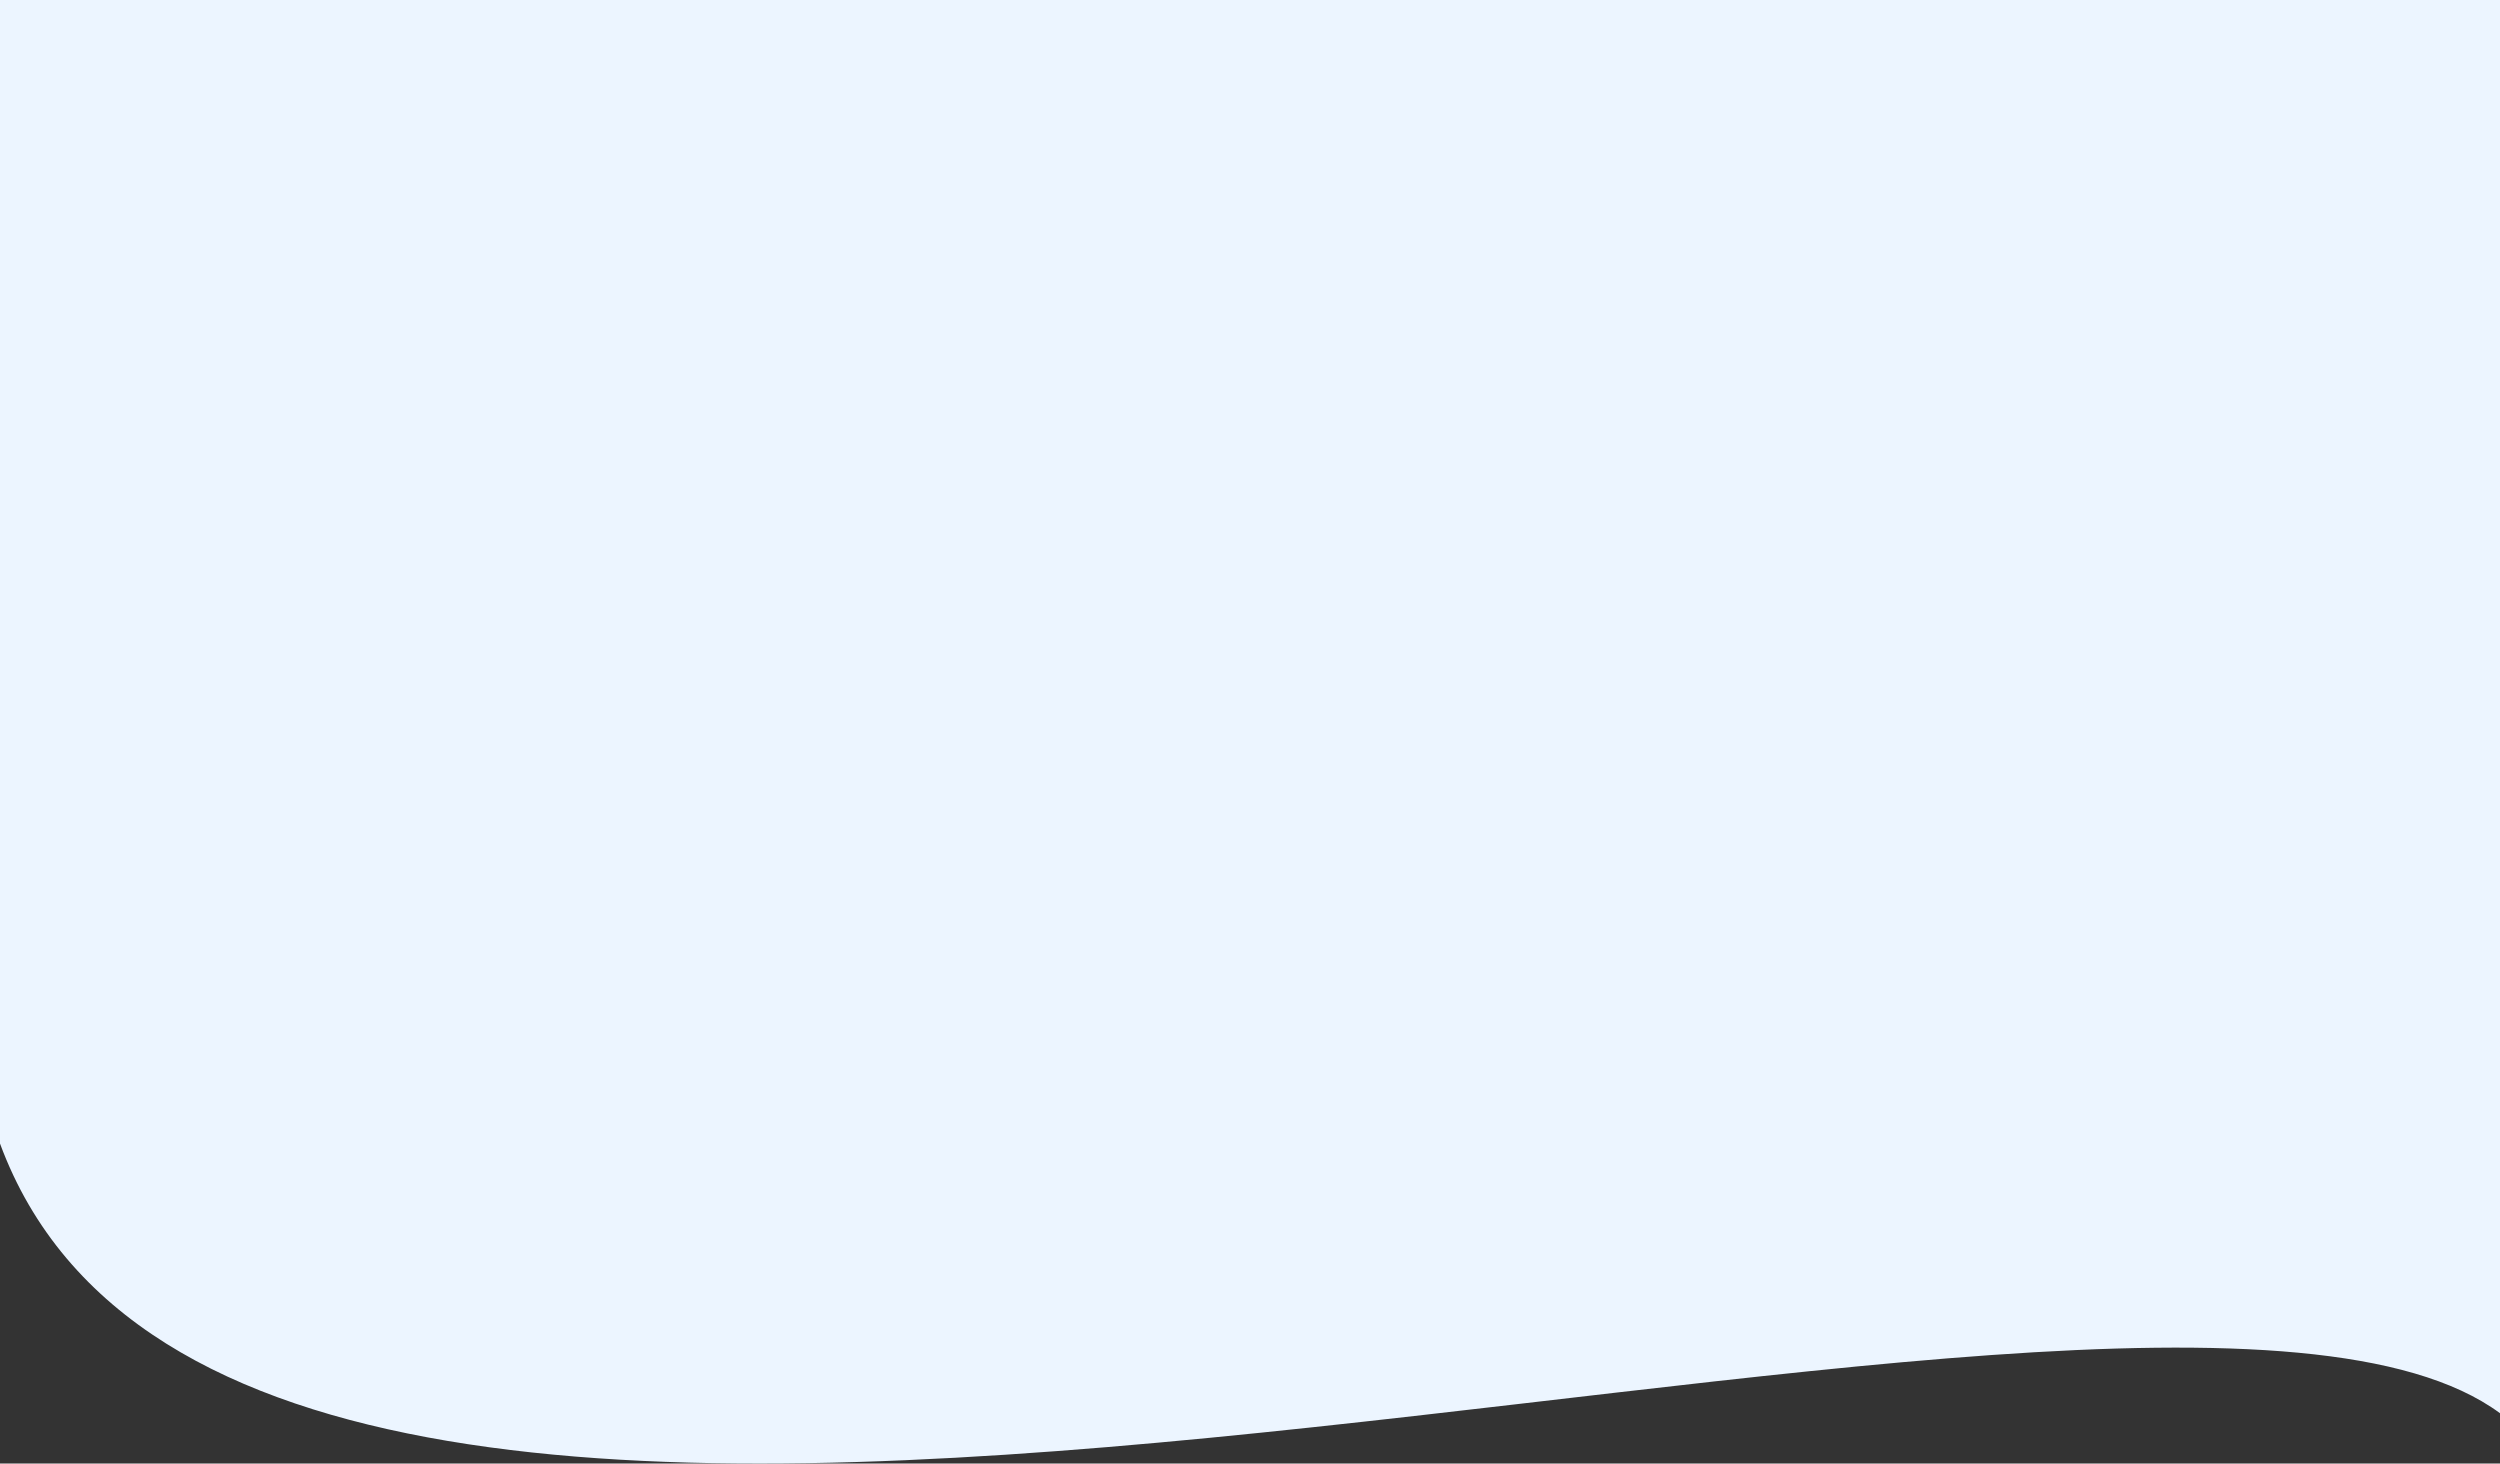 <svg width="1440" height="843" viewBox="0 0 1440 843" fill="none" xmlns="http://www.w3.org/2000/svg">
<rect x="0" y="0" width="1440" height="843" fill="#333333" stroke="none"/>
<path d="M0 0H1440V814.017C1229.5 658.688 148 1058.95 0 658.688V197.178V0Z" fill="#ECF5FF"/>
</svg>
